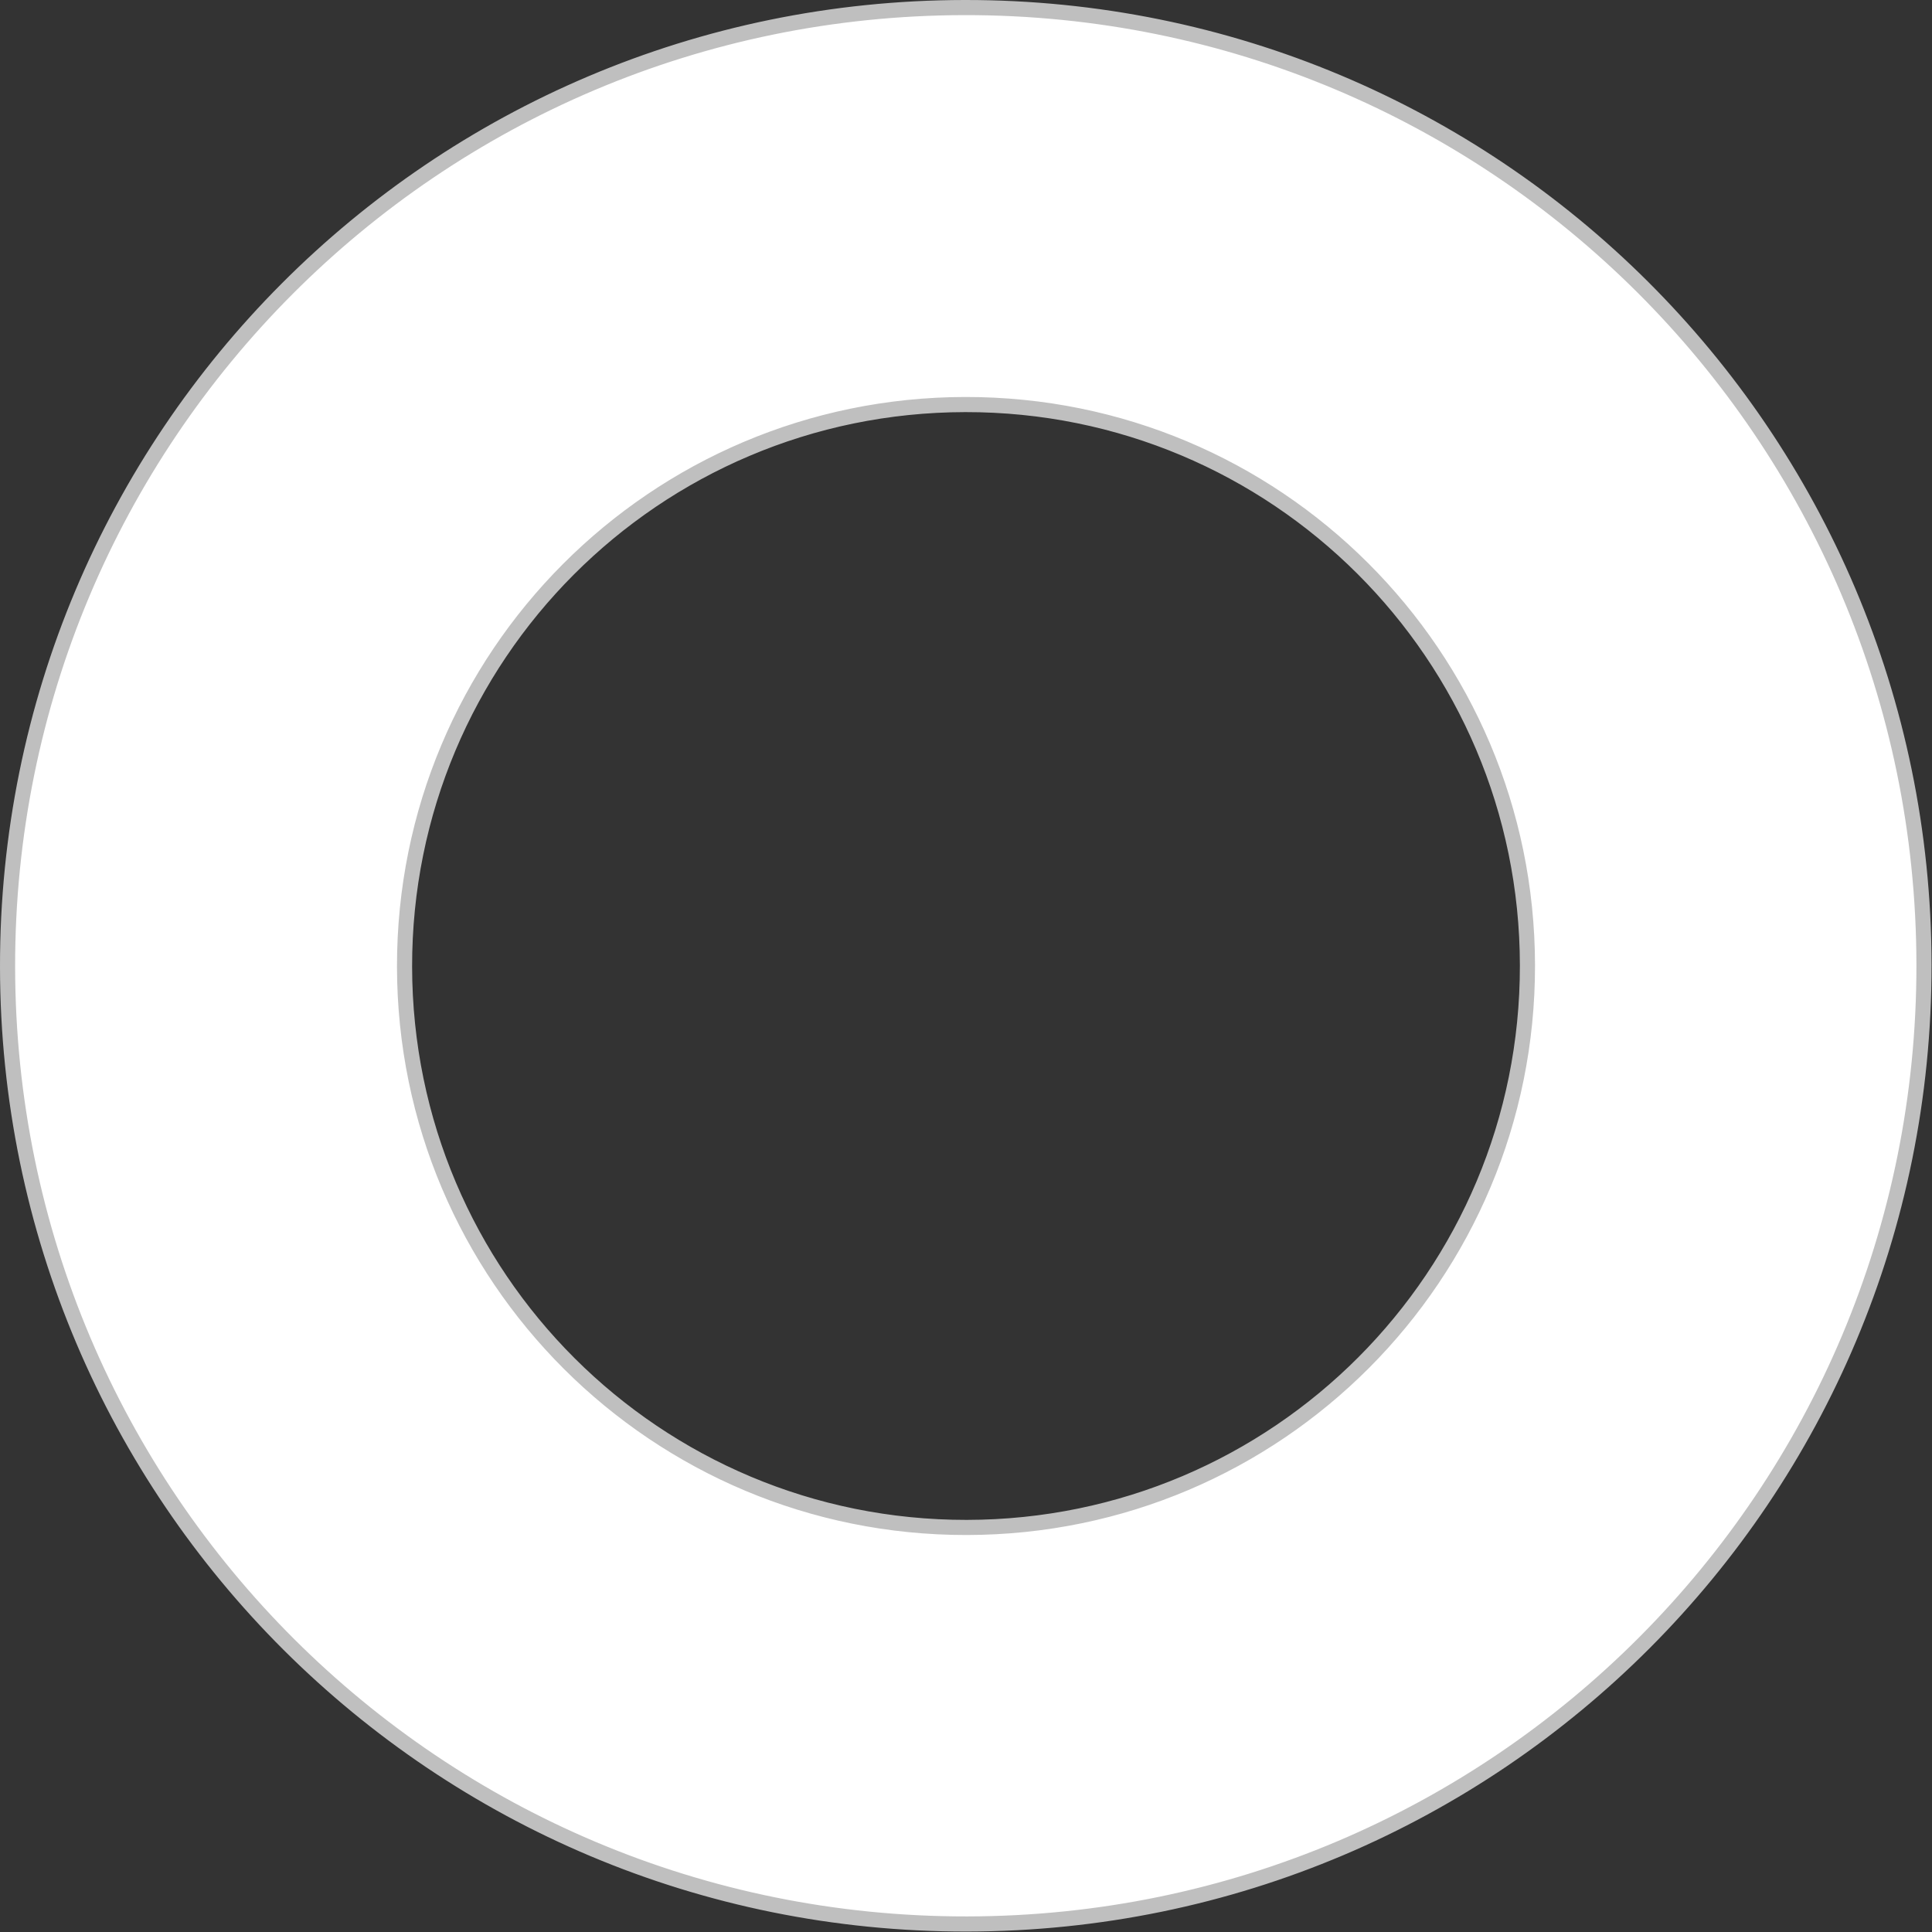 <svg xmlns="http://www.w3.org/2000/svg" viewBox="0 0 511 511" width="511" height="511">
	<rect x="0" y="0" width="511" height="511" fill="#333333" stroke="none"/>
	<style>
		tspan { white-space:pre }
		.shp0 { fill: #ffffff;stroke: #bfbfbf;stroke-width: 4 } 
	</style>
	<path id="Shape 1" fill-rule="evenodd" class="shp0" d="M255.77 508.88C115.62 509.06 2.18 395.92 2 255.77C1.82 115.62 114.96 2.18 255.11 2C395.26 1.82 508.7 114.96 508.88 255.11C509.06 395.26 395.92 508.7 255.77 508.88ZM404 255.3C403.89 173.18 337.42 106.89 255.3 107C173.18 107.11 106.89 173.58 107 255.7C107.11 337.82 173.58 404.11 255.7 404C337.82 403.89 404.11 337.42 404 255.3Z" />
</svg>